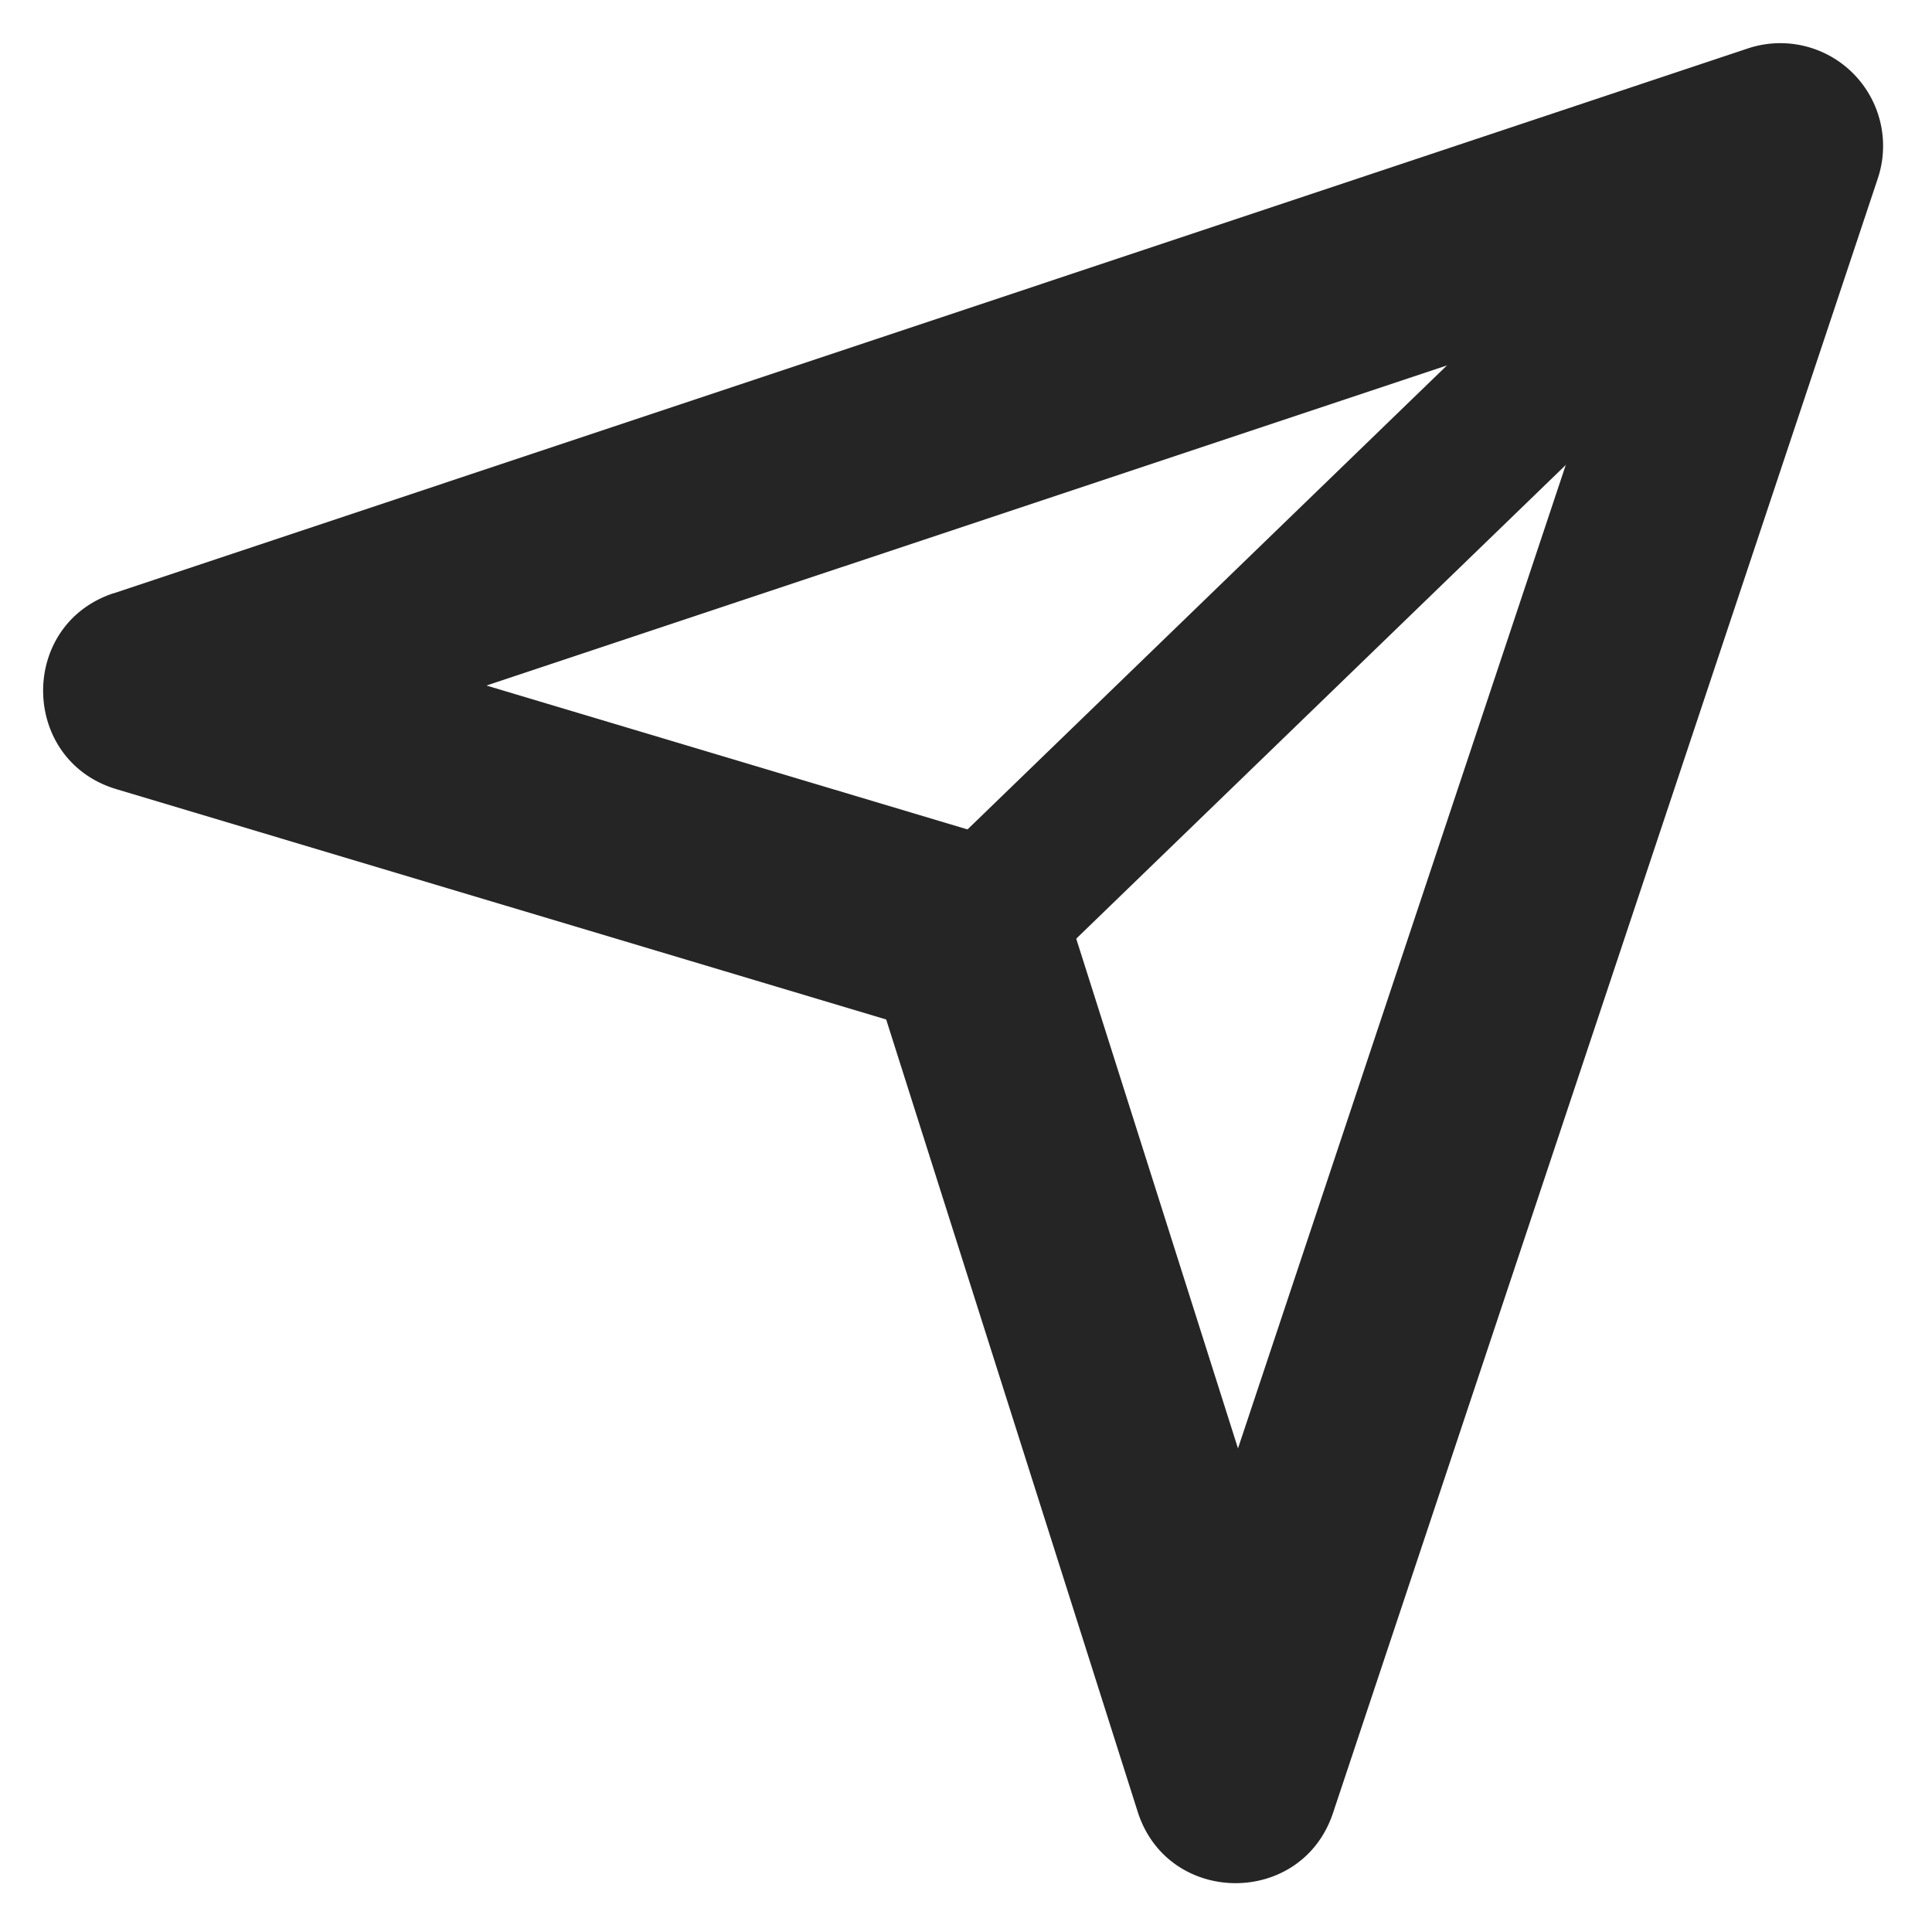 <svg xmlns="http://www.w3.org/2000/svg" width="32" height="32" fill="none" viewBox="0 0 32 32">
  <path fill="#252525" fill-rule="evenodd" d="M1.877 9.827c-1.576.526-1.541 2.767.051 3.244l12.75 3.815 4.165 13.12c.498 1.568 2.716 1.585 3.236.022l9.024-27.074A1.702 1.702 0 0028.951.802L1.877 9.829v-.002zm6.182 1.527l18.739-6.245-6.293 18.881L17.652 15a1.702 1.702 0 00-1.135-1.115l-8.458-2.53z" clip-rule="evenodd"/>
  <path fill="#252525" d="M29.243.946L31.02 2.78 15.998 17.316l-1.777-1.832L29.243.945z"/>
</svg>
